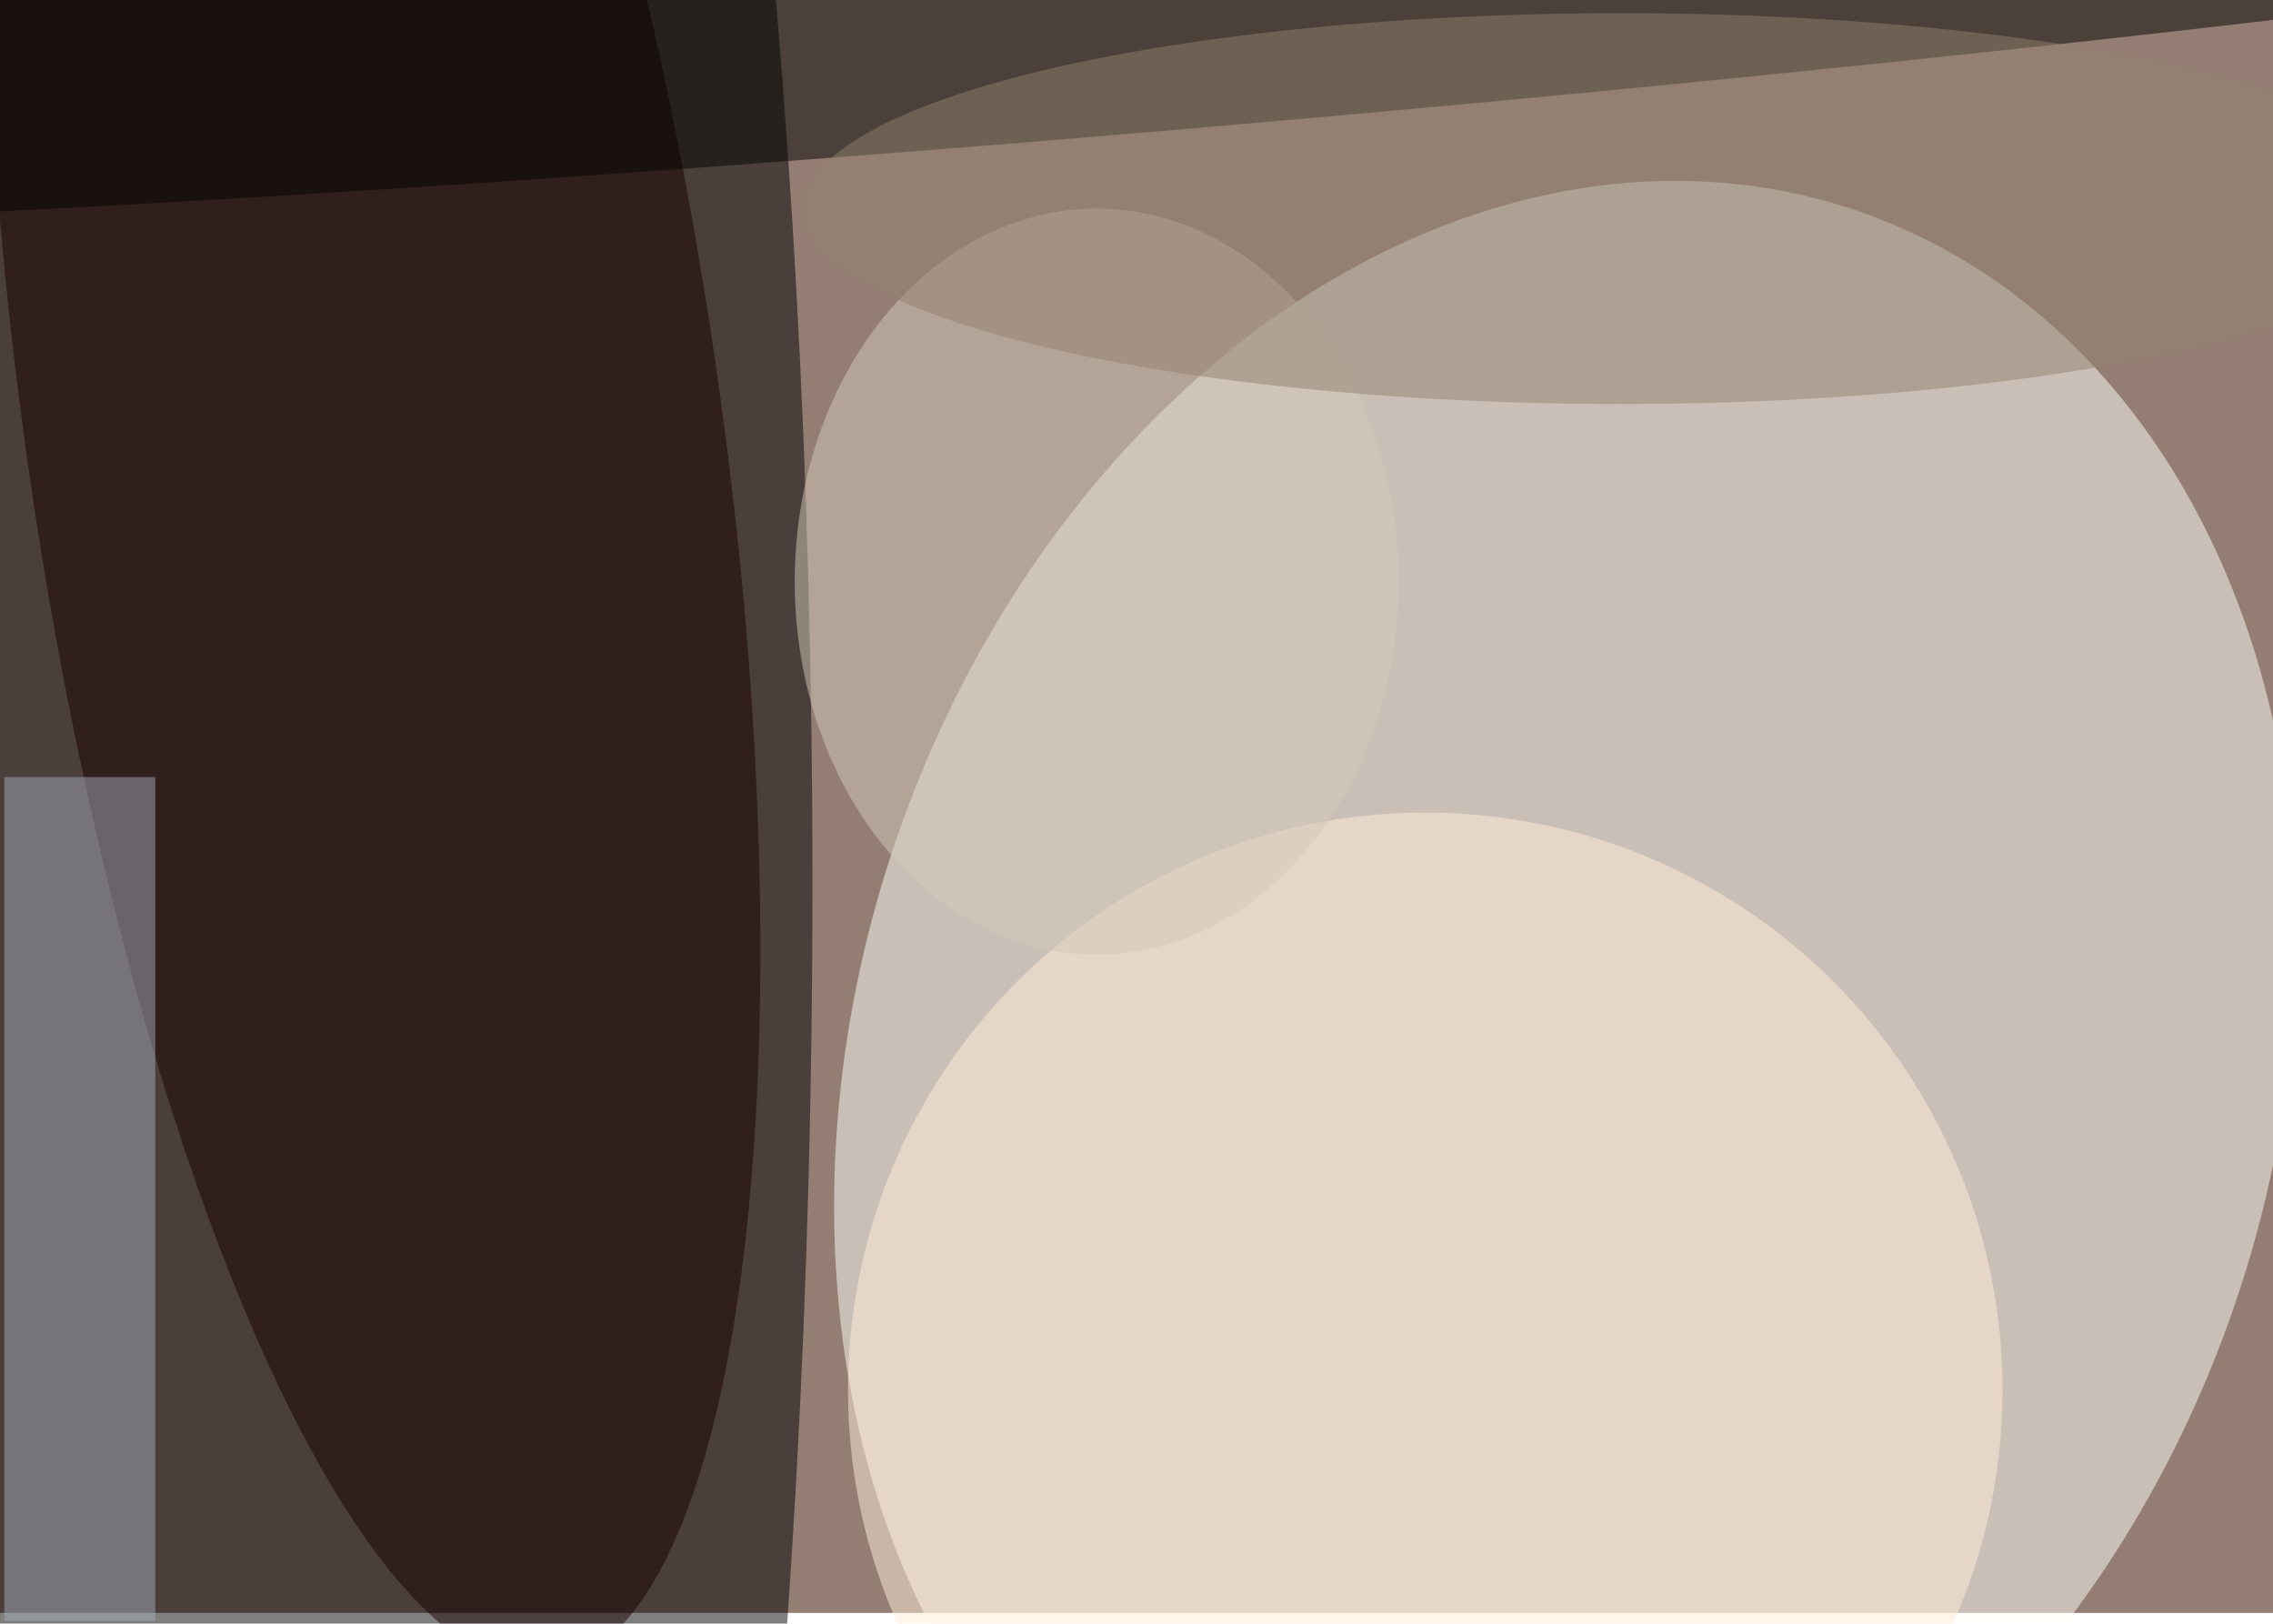 <svg xmlns="http://www.w3.org/2000/svg" viewBox="0 0 420 300"><filter id="b"><feGaussianBlur stdDeviation="12" /></filter><path fill="#947e74" d="M0 0h420v298H0z"/><g filter="url(#b)" transform="translate(.8 .8) scale(1.641)" fill-opacity=".5"><ellipse cx="39" cy="99" rx="52" ry="255"/><ellipse fill="#fffffa" rx="1" ry="1" transform="rotate(108.5 44.6 123.4) scale(102.431 79.776)"/><ellipse fill="#190000" rx="1" ry="1" transform="matrix(-38.731 5.556 -20.09 -140.048 41.5 47)"/><ellipse fill="#ffeed9" cx="160" cy="156" rx="65" ry="65"/><ellipse fill="#020400" rx="1" ry="1" transform="matrix(251.314 -21.545 1.2 14.001 132.2 0)"/><ellipse fill="#d4caba" cx="123" cy="65" rx="34" ry="42"/><path fill="#a5aab9" d="M0 87h17v95H0z"/><ellipse fill="#93836f" cx="182" cy="23" rx="92" ry="22"/></g></svg>